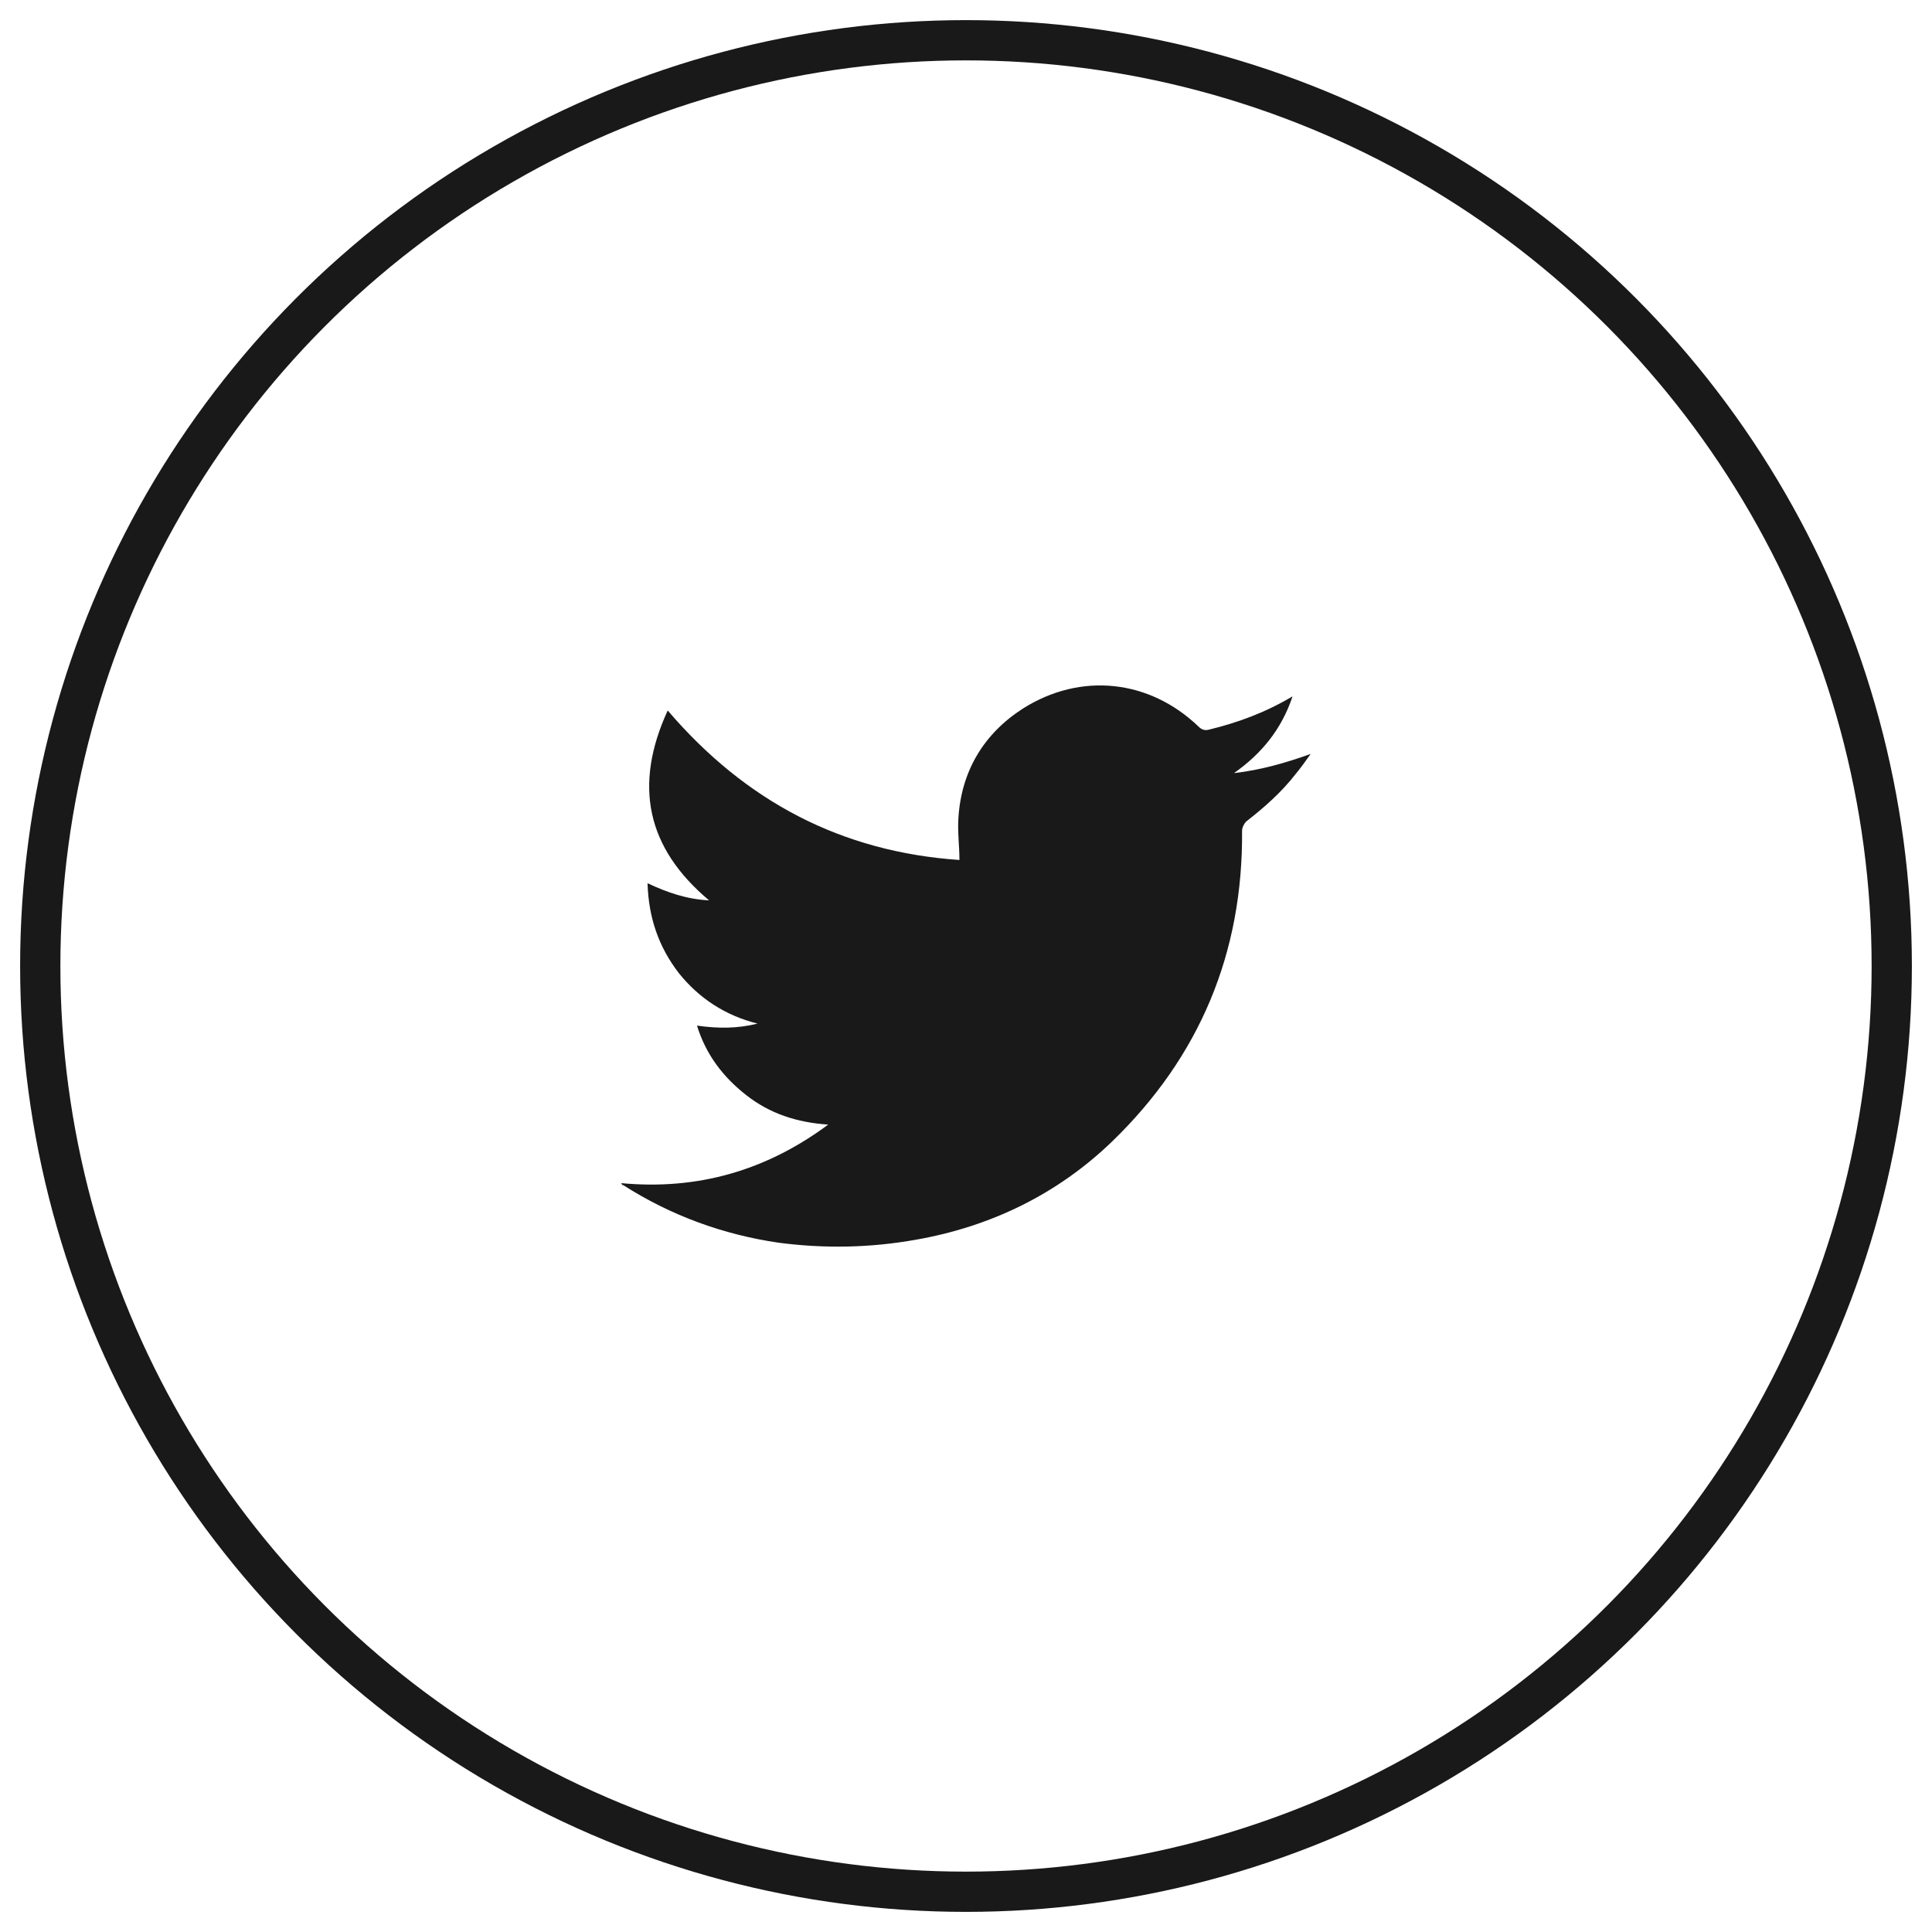 <svg width="48" height="48" viewBox="0 0 48 48" fill="none" xmlns="http://www.w3.org/2000/svg">
<circle cx="24" cy="24" r="23" stroke="#191919" strokeWidth="2"/>
<path d="M15.435 29.395C17.316 29.571 19.022 29.094 20.577 27.94C19.799 27.89 19.122 27.664 18.545 27.212C17.968 26.761 17.542 26.209 17.316 25.481C17.843 25.556 18.32 25.556 18.821 25.431C18.019 25.23 17.367 24.803 16.865 24.176C16.363 23.524 16.113 22.796 16.088 21.943C16.564 22.169 17.066 22.344 17.617 22.369C16.062 21.065 15.736 19.509 16.589 17.652C18.52 19.91 20.903 21.165 23.837 21.366C23.837 21.015 23.787 20.663 23.812 20.312C23.887 19.158 24.439 18.229 25.417 17.602C26.846 16.699 28.552 16.875 29.78 18.054C29.856 18.129 29.931 18.154 30.031 18.129C30.758 17.953 31.436 17.703 32.113 17.301C31.837 18.129 31.335 18.731 30.658 19.208C31.31 19.133 31.937 18.957 32.564 18.731C32.439 18.907 32.313 19.082 32.188 19.233C31.837 19.685 31.41 20.061 30.959 20.412C30.909 20.463 30.859 20.563 30.859 20.638C30.884 23.674 29.805 26.259 27.624 28.366C26.269 29.671 24.614 30.474 22.758 30.8C21.63 31.001 20.501 31.026 19.348 30.875C17.968 30.675 16.664 30.198 15.486 29.445C15.461 29.445 15.461 29.445 15.435 29.395Z" fill="#191919"/>
</svg>
